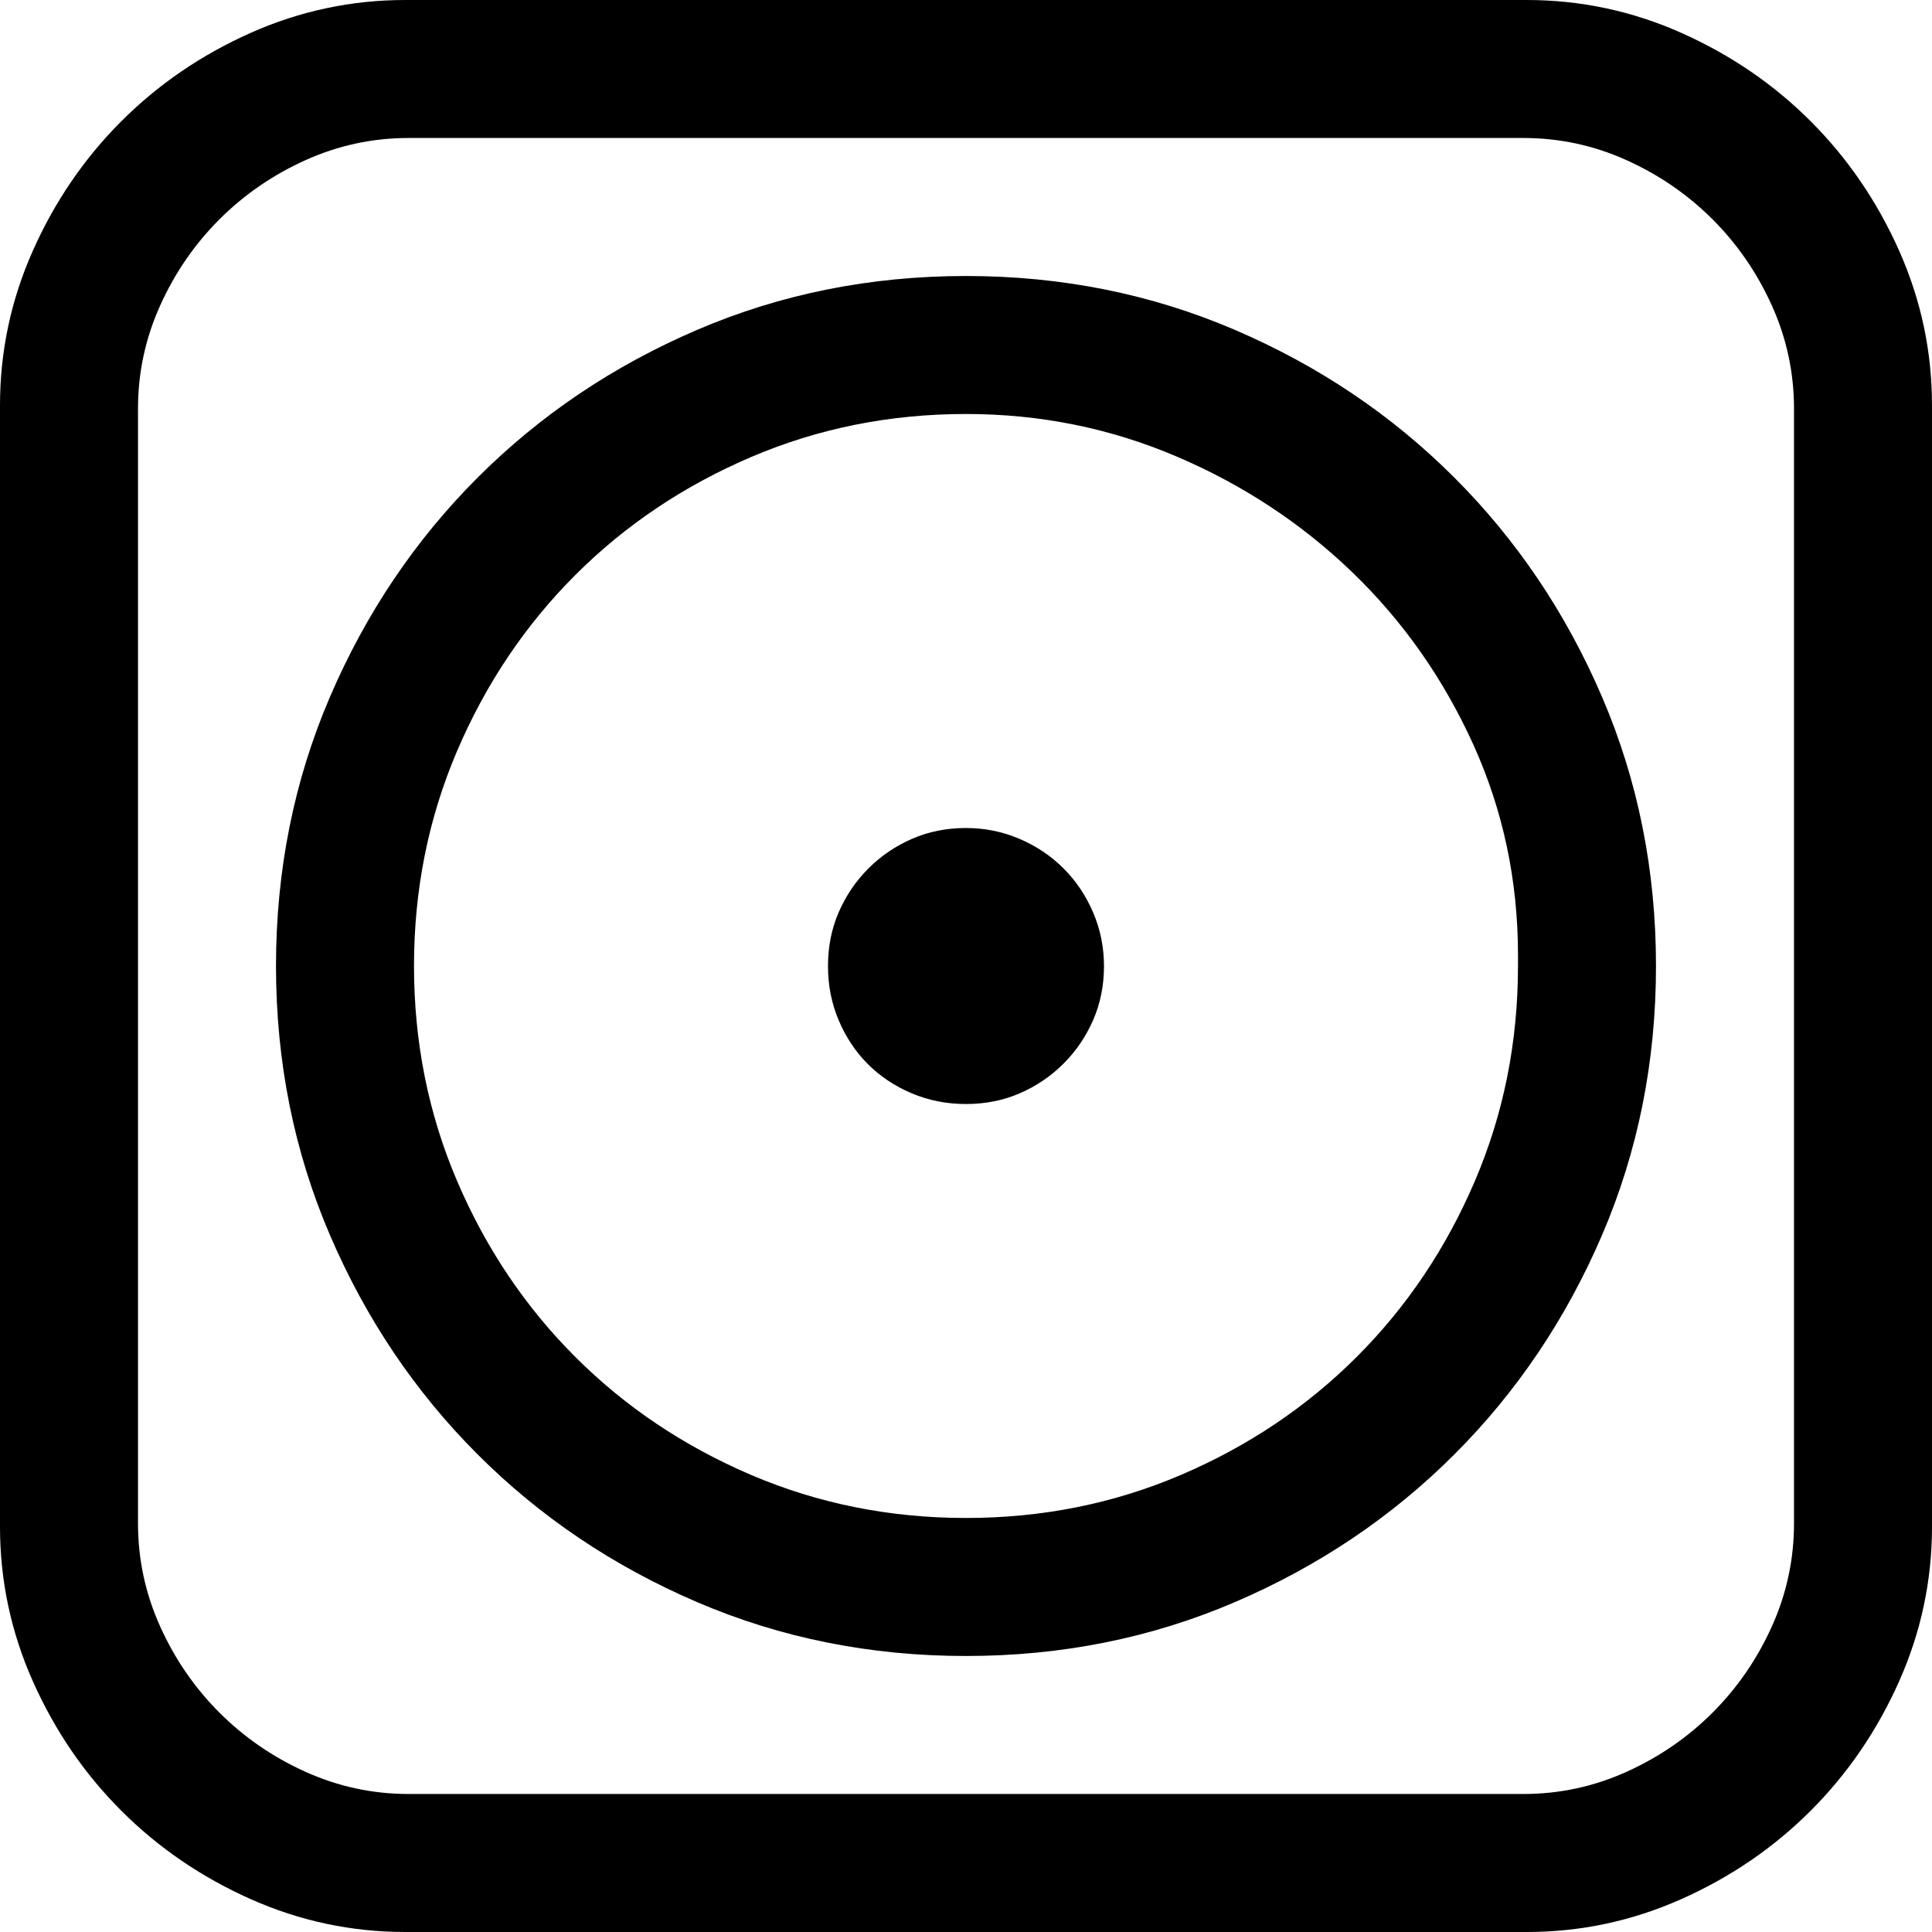 <?xml version="1.0" encoding="utf-8"?>
<svg id="" width="16" height="16" style="width:16px;height:16px;" version="1.1"
    xmlns="http://www.w3.org/2000/svg" viewBox="0 0 2048 2048" enable-background="new 0 0 2048 2048"
    xml:space="preserve"><path fill="#000000" d="M429.71 2048 q-85.71 0 -163.99 -34.86 q-78.29 -34.86 -137.15 -93.72 q-58.86 -58.86 -93.72 -137.14 q-34.85 -78.28 -34.85 -163.99 l0 -1188.58 q0 -85.71 34.85 -163.99 q34.85 -78.29 93.72 -137.15 q58.86 -58.86 137.15 -93.72 q78.28 -34.85 163.99 -34.85 l1188.58 0 q85.71 0 163.99 34.85 q78.29 34.85 137.14 93.72 q58.86 58.86 93.72 137.15 q34.86 78.28 34.86 163.99 l0 1188.58 q0 85.71 -34.86 163.99 q-34.86 78.29 -93.72 137.14 q-58.86 58.86 -137.14 93.72 q-78.28 34.86 -163.99 34.86 l-1188.58 0 ZM1614.86 1901.71 q57.14 0 109.14 -23.43 q52 -23.42 91.43 -62.86 q39.43 -39.43 62.86 -91.43 q23.43 -52 23.43 -109.14 l0 -1181.72 q0 -57.14 -23.43 -109.14 q-23.42 -52 -62.86 -91.43 q-39.43 -39.43 -91.43 -62.86 q-52 -23.42 -109.14 -23.42 l-1181.72 0 q-57.14 0 -109.14 23.42 q-52 23.43 -91.43 62.86 q-39.43 39.43 -62.86 91.43 q-23.42 52 -23.42 109.14 l0 1181.72 q0 57.14 23.42 109.14 q23.43 52 62.86 91.43 q39.43 39.43 91.43 62.86 q52 23.43 109.14 23.43 l1181.72 0 ZM292.57 1024 q0 -152 57.15 -285.14 q57.14 -133.14 156.57 -232.57 q99.43 -99.43 232.57 -156.57 q133.14 -57.15 285.14 -57.15 q152 0 285.14 57.15 q133.14 57.14 232.57 156.57 q99.42 99.43 156.57 232.57 q57.14 133.14 57.14 285.14 q0 152 -57.14 285.14 q-57.14 133.14 -156.57 232.57 q-99.43 99.42 -232.57 156.57 q-133.14 57.14 -285.14 57.14 q-152 0 -285.14 -57.14 q-133.14 -57.14 -232.57 -156.57 q-99.43 -99.43 -156.57 -232.57 q-57.15 -133.14 -57.15 -285.14 ZM1609.14 1024 l0 -11.43 q0 -118.86 -47.42 -223.43 q-47.43 -104.57 -128 -182.29 q-80.58 -77.72 -186.29 -122.86 q-105.72 -45.14 -223.43 -45.14 q-121.14 0 -228 45.71 q-106.86 45.71 -186.29 125.14 q-79.42 79.43 -125.14 186.29 q-45.71 106.86 -45.71 228 q0 121.14 45.71 228 q45.71 106.86 125.14 186.28 q79.43 79.43 186.29 125.14 q106.86 45.71 228 45.71 q121.14 0 228 -45.71 q106.86 -45.72 186.28 -125.14 q79.43 -79.42 125.14 -186.28 q45.71 -106.86 45.71 -228 ZM877.71 1024 q0 -30.86 11.43 -57.14 q11.43 -26.28 31.43 -46.28 q20 -20 46.28 -31.43 q26.28 -11.43 57.14 -11.43 q29.71 0 56.57 11.43 q26.86 11.43 46.86 31.43 q20 20 31.43 46.86 q11.43 26.86 11.43 56.57 q0 30.86 -11.43 57.14 q-11.43 26.29 -31.43 46.29 q-20 20 -46.29 31.43 q-26.29 11.43 -57.14 11.43 q-30.86 0 -57.72 -11.43 q-26.86 -11.43 -46.28 -30.86 q-19.43 -19.43 -30.86 -46.29 q-11.43 -26.86 -11.43 -57.71 Z"/></svg>